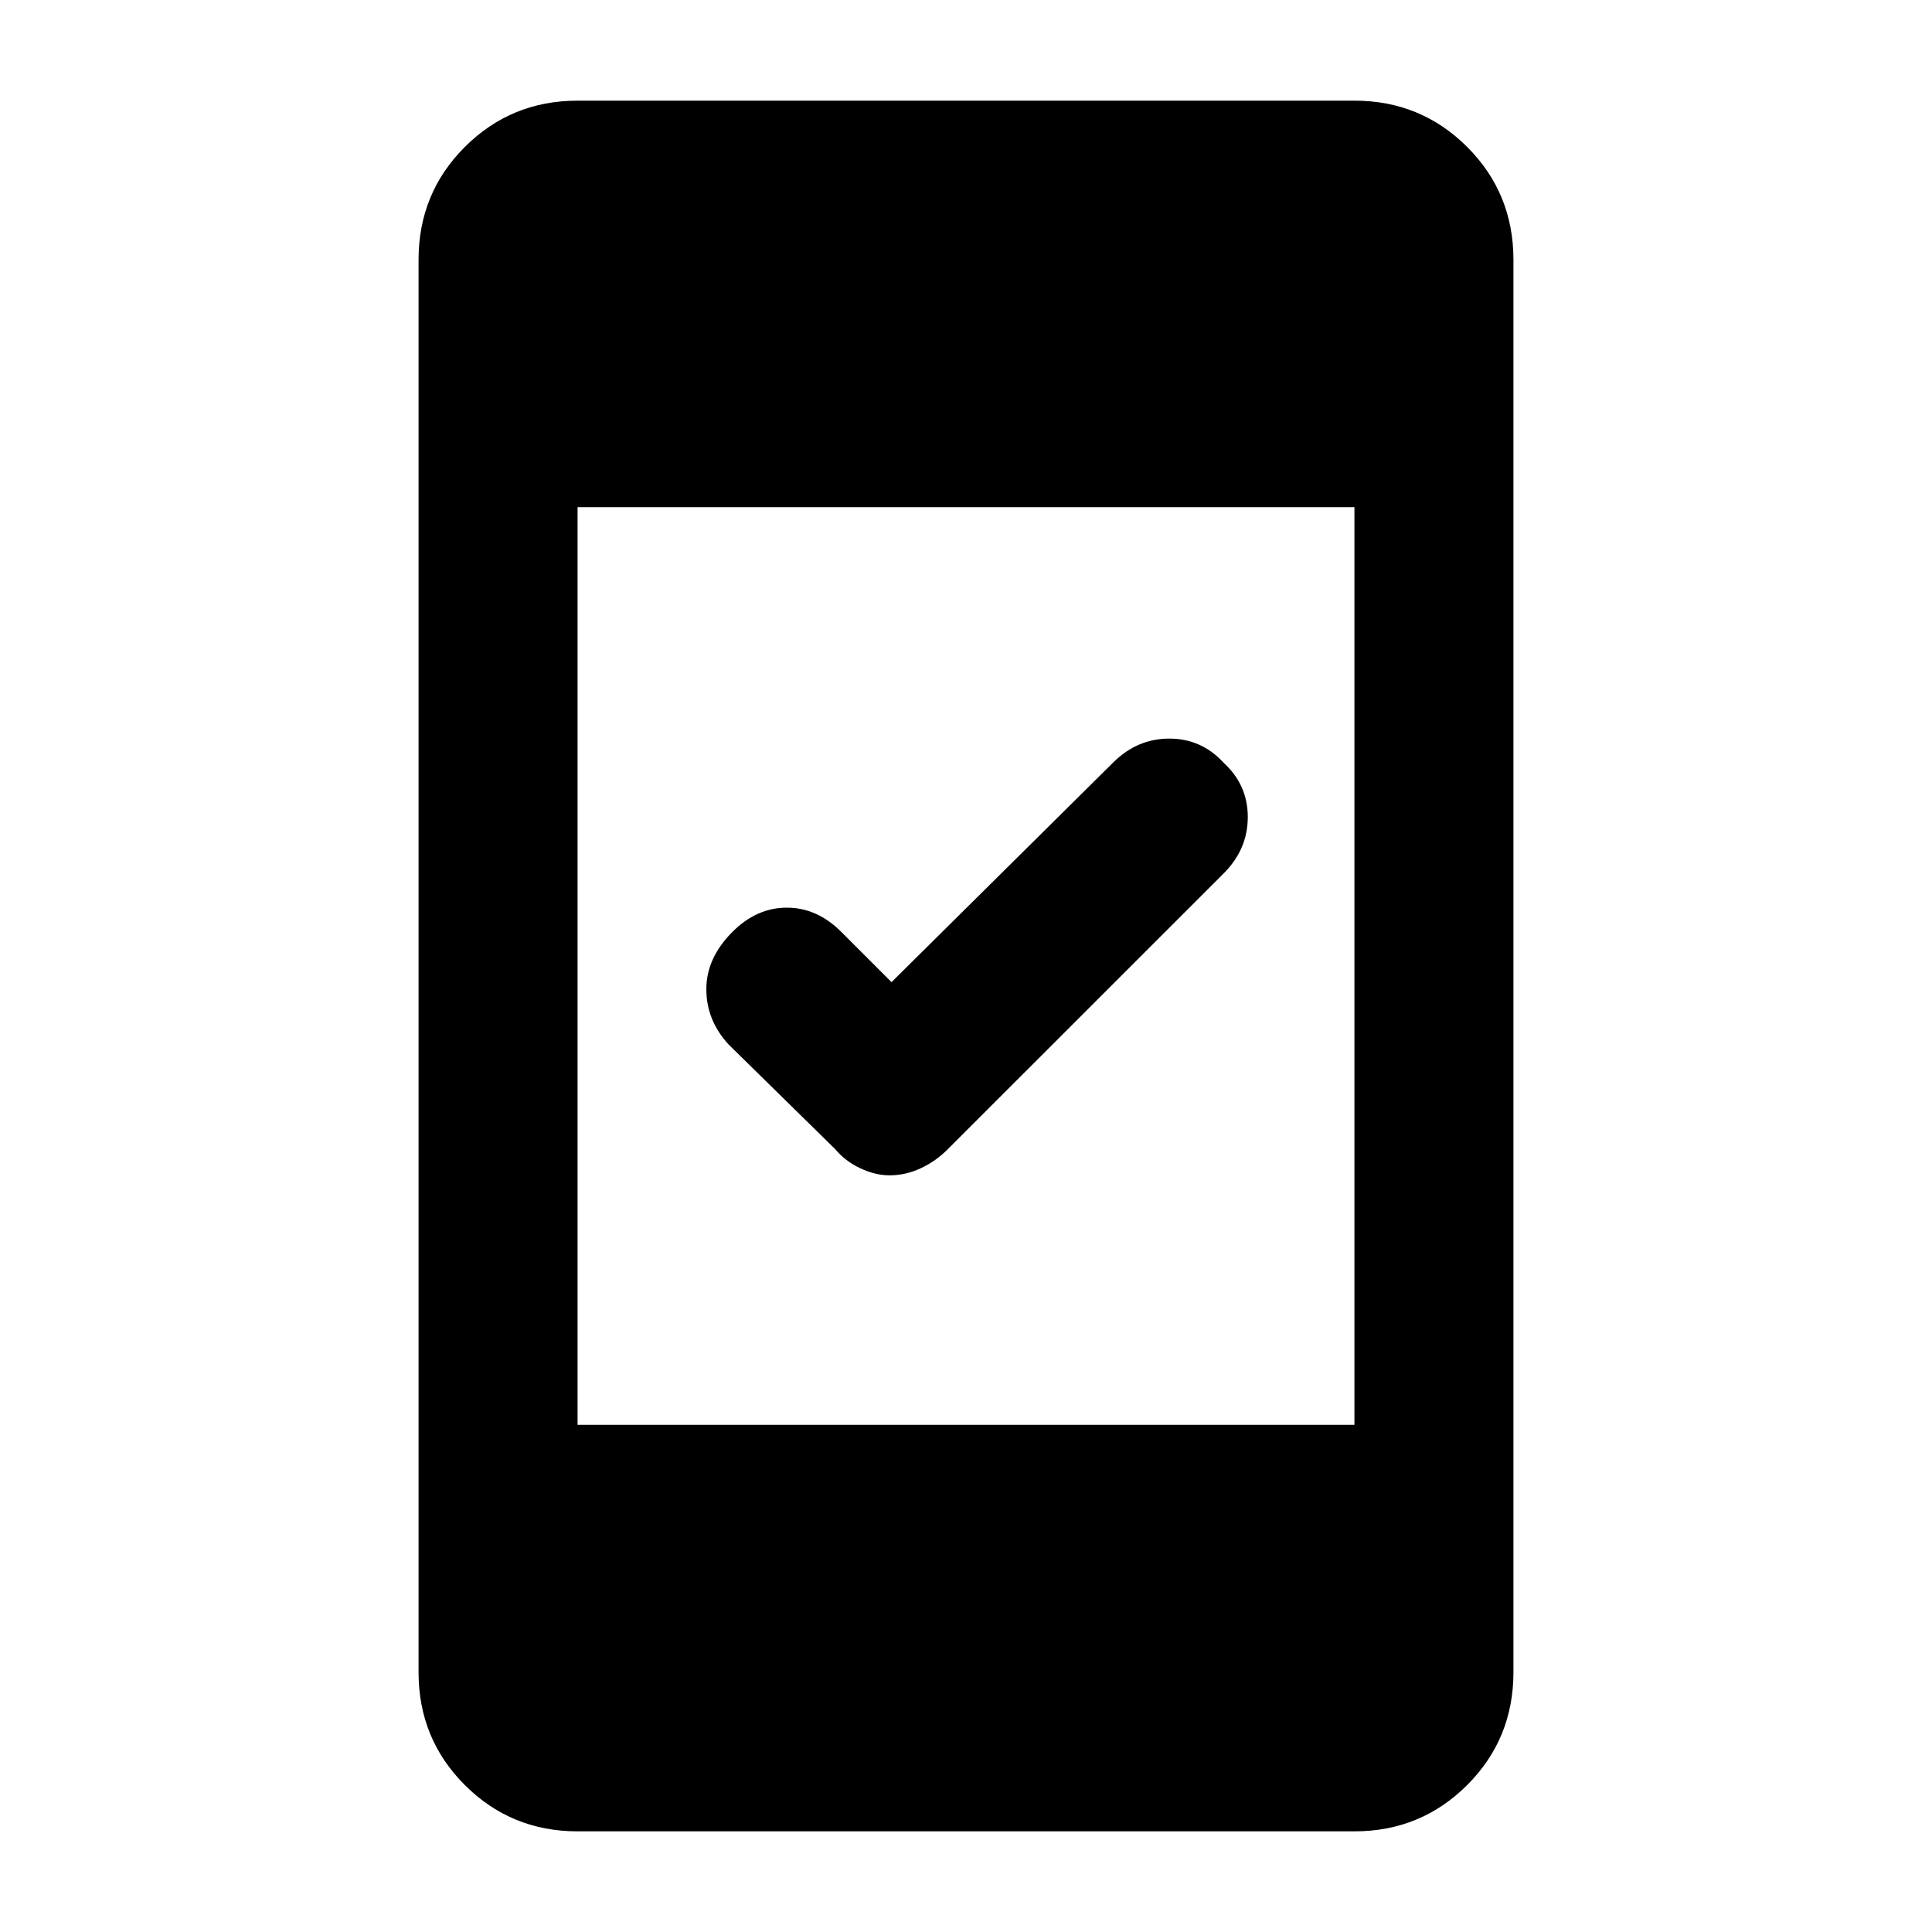 <svg xmlns="http://www.w3.org/2000/svg" height="20" width="20"><path d="M9.208 12.167q-.146 0-.302-.073t-.26-.198l-1.104-1.084q-.23-.25-.23-.572 0-.323.271-.594.25-.25.563-.25.312 0 .562.25l.521.521 2.292-2.271q.25-.25.583-.25.334 0 .563.25.25.229.25.562 0 .334-.25.584l-2.855 2.854q-.124.125-.281.198-.156.073-.323.073Zm-3.229 6.791q-.687 0-1.167-.479-.479-.479-.479-1.167V2.688q0-.688.479-1.167.48-.479 1.167-.479h8.042q.687 0 1.167.479.479.479.479 1.167v14.624q0 .688-.479 1.167-.48.479-1.167.479Zm0-4.208h8.042v-9.5H5.979Z"/></svg>